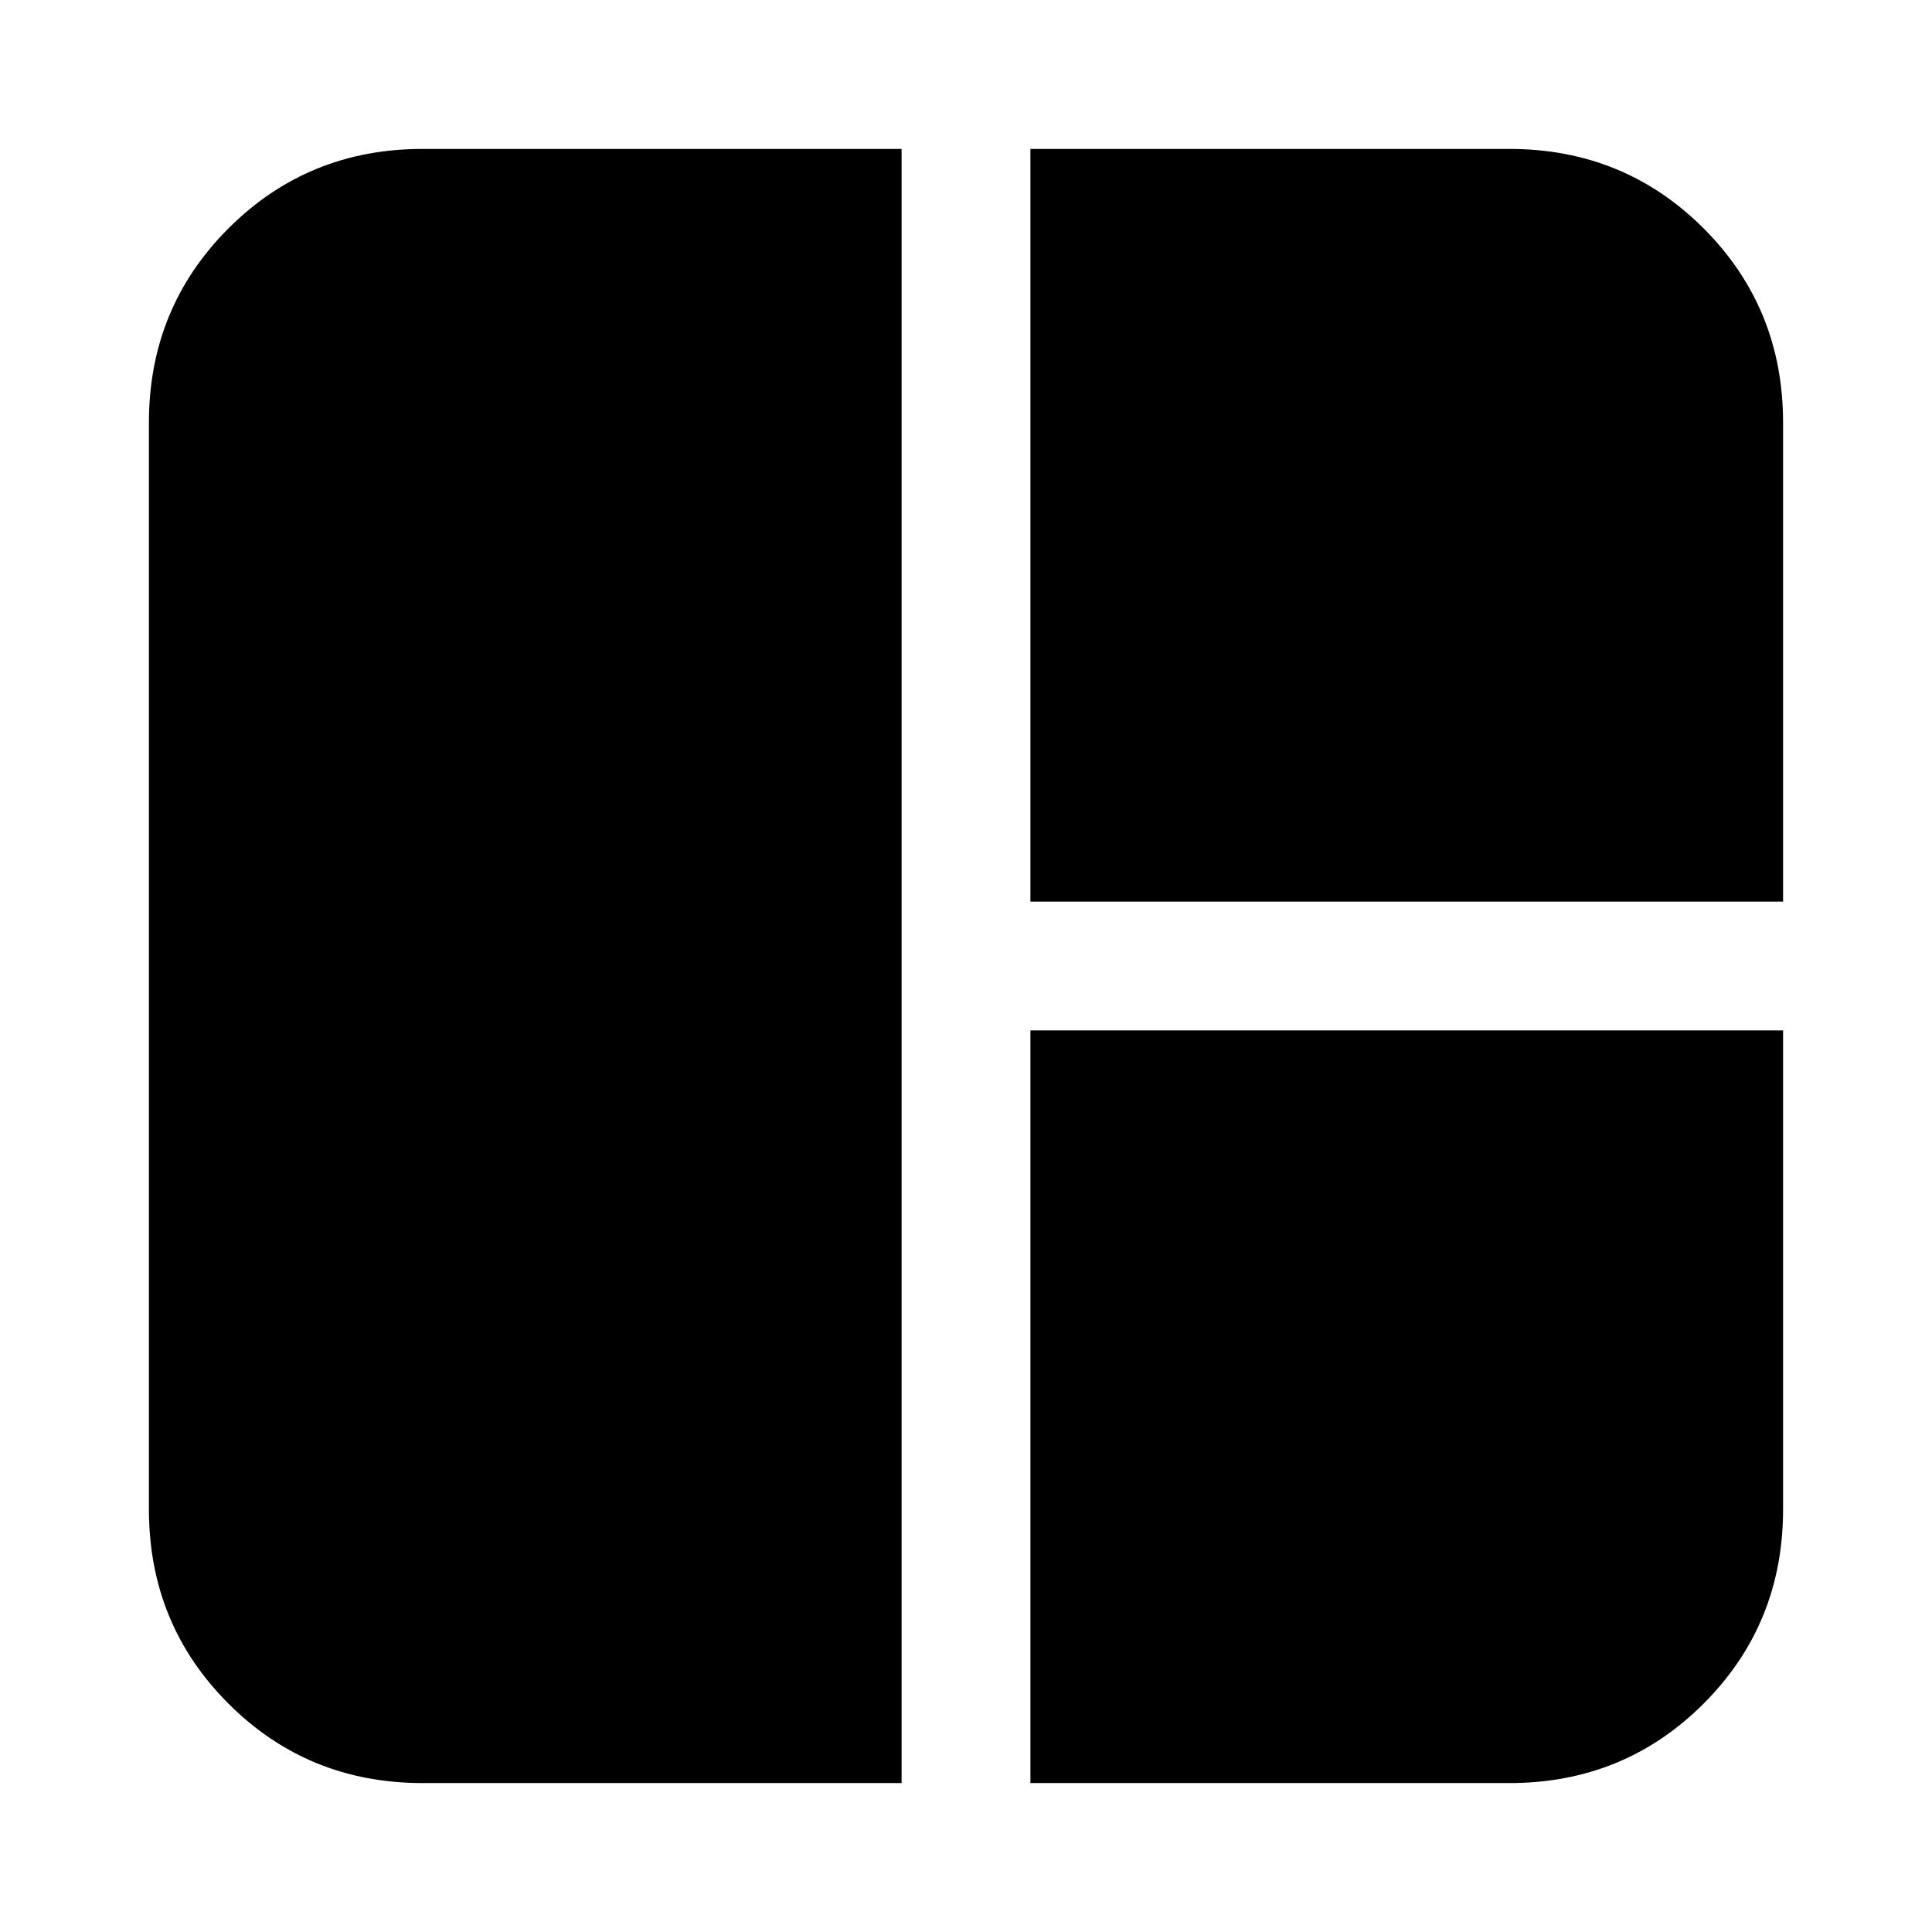<svg xmlns="http://www.w3.org/2000/svg" height="24" width="24"><path d="M11.2 22.15H5.25Q3.825 22.15 2.838 21.163Q1.85 20.175 1.85 18.75V5.25Q1.85 3.825 2.838 2.837Q3.825 1.85 5.25 1.85H11.2ZM12.8 11.2V1.85H18.75Q20.175 1.85 21.163 2.837Q22.15 3.825 22.15 5.25V11.2ZM12.8 22.15V12.8H22.15V18.75Q22.15 20.175 21.163 21.163Q20.175 22.15 18.75 22.15Z"/></svg>